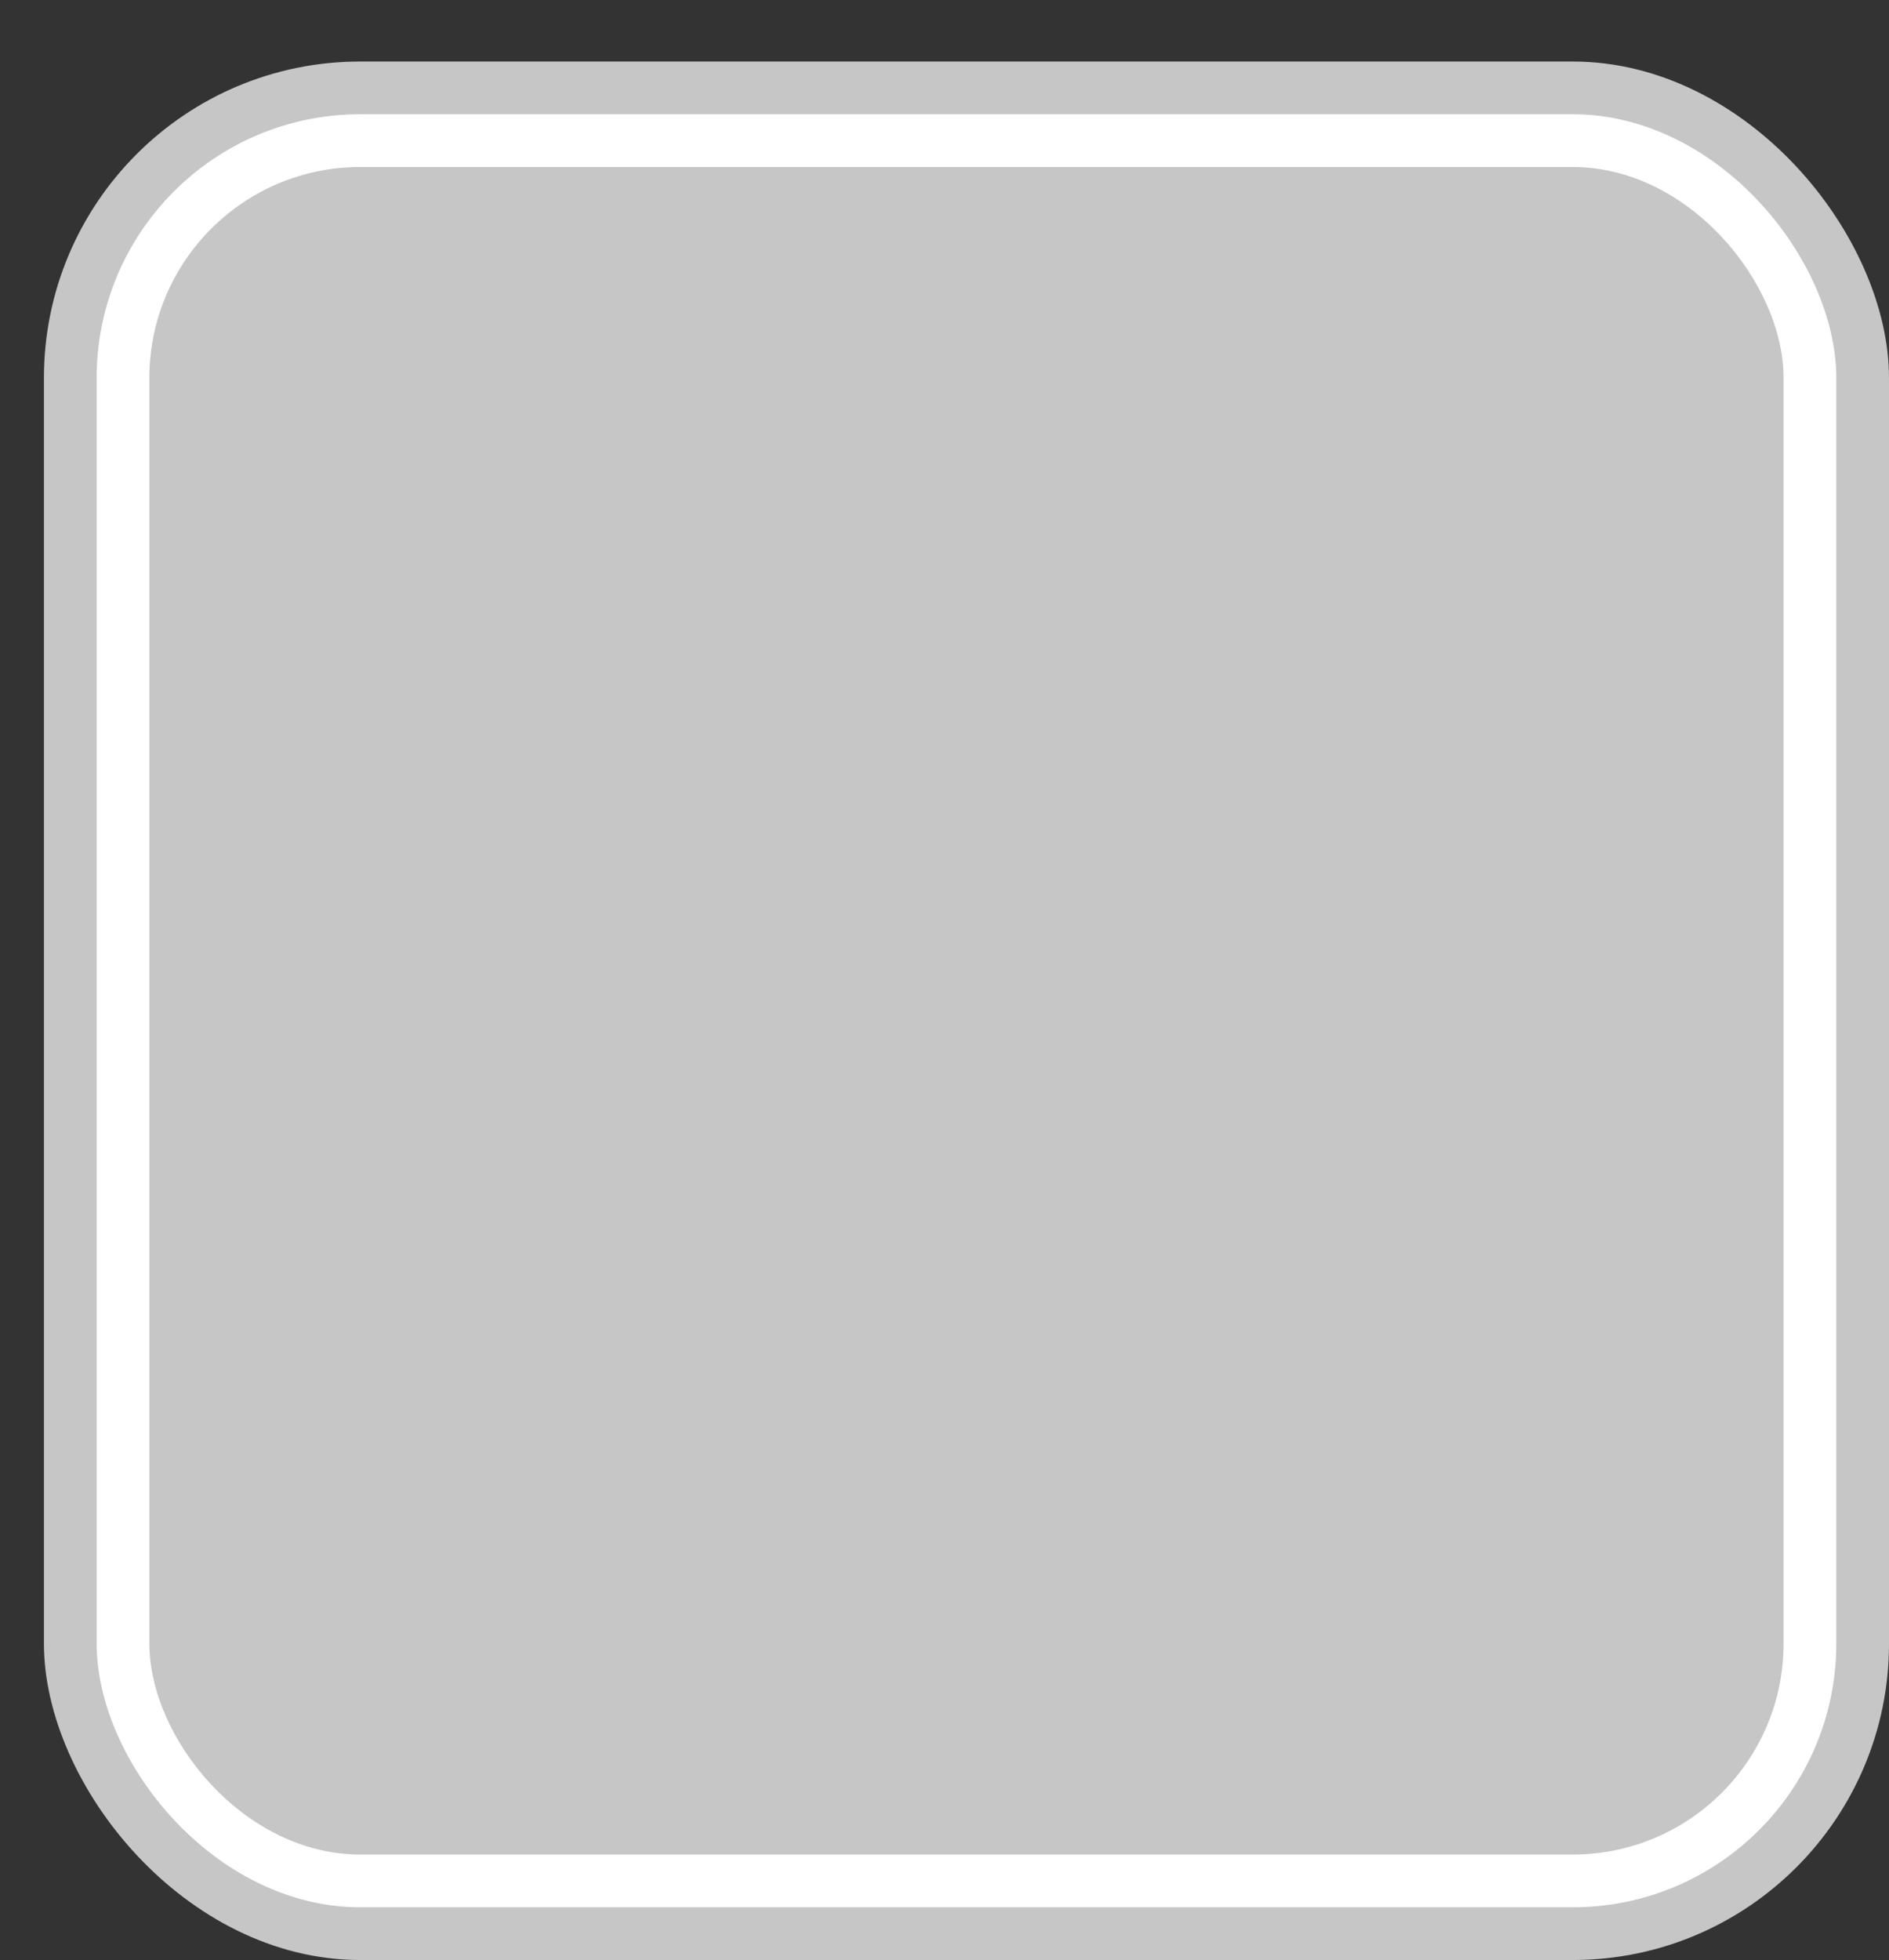 <svg xmlns='http://www.w3.org/2000/svg' width='100%' height='100%' viewBox='0 0 53.75 55.75'>
<rect x="0" y="0" width="53.75" height="55.75" fill="#333333" stroke="none"/>
<rect x='1.25' y='1.75' height='54' width='52.5' rx='9' fill='#c6c6c6'/>
<rect x='2.75' y='3.25' height='51.0' width='49.5' rx='7.5' fill='white'/>
<rect x='4.25' y='4.75' height='48.0' width='46.5' rx='6.0' fill='#c6c6c6'/>
</svg>
